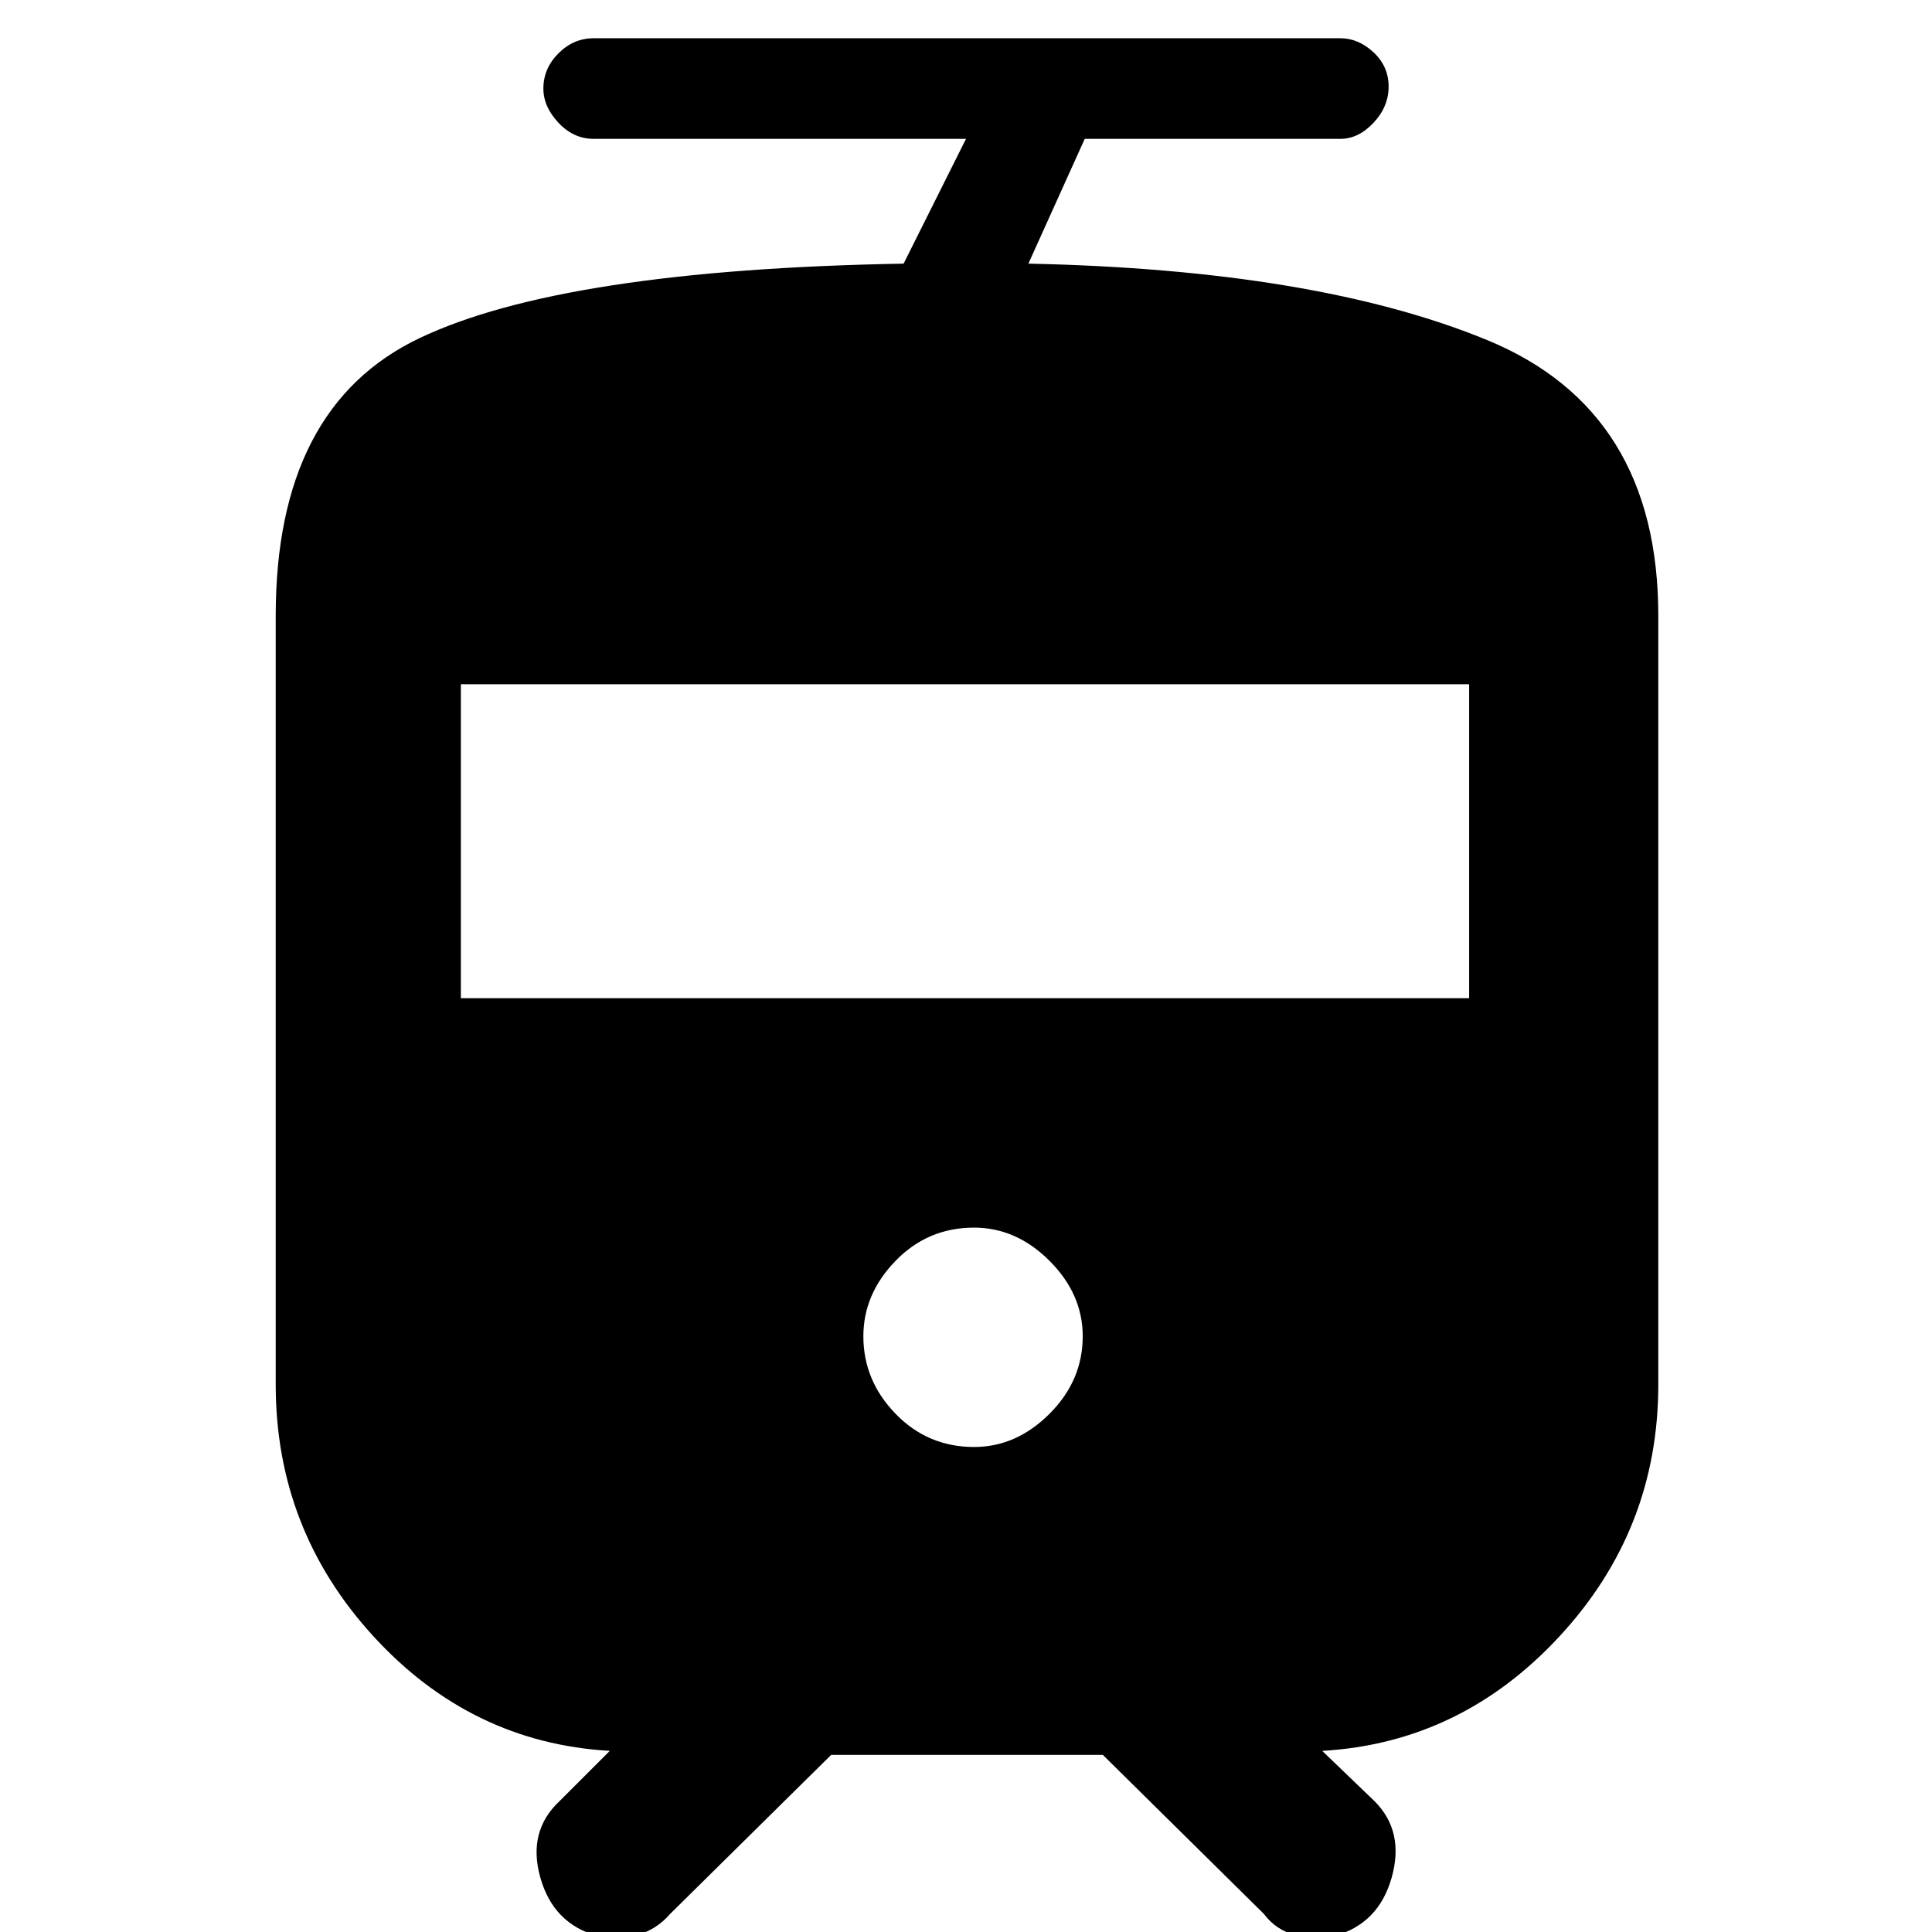 <svg xmlns="http://www.w3.org/2000/svg" height="48" width="48"><path d="M14.85 48.1q-1.1-.3-1.425-1.45-.325-1.15.475-1.9l1.25-1.25q-3.45-.2-5.875-2.85T6.85 34.4V15.3q0-5.2 3.575-6.9Q14 6.7 22.45 6.55L24 3.45h-9.25q-.5 0-.875-.4T13.5 2.2q0-.5.375-.875T14.75.95H33.3q.45 0 .825.35.375.35.375.85t-.375.9q-.375.4-.825.4h-6.35l-1.4 3.1q7.15.15 11.4 1.9t4.25 6.85v19.1q0 3.6-2.45 6.25t-5.9 2.85l1.3 1.25q.75.75.425 1.9T33.15 48.1q-.5.1-.975-.025t-.775-.525l-4-3.95h-6.75l-4 3.95q-.35.4-.825.525t-.975.025Zm9.35-12.15q1.05 0 1.875-.825T26.9 33.2q0-1.05-.825-1.875T24.2 30.5q-1.15 0-1.95.825t-.8 1.875q0 1.1.8 1.925t1.95.825ZM11.45 24.8H36.5V17H11.45Z"/></svg>
